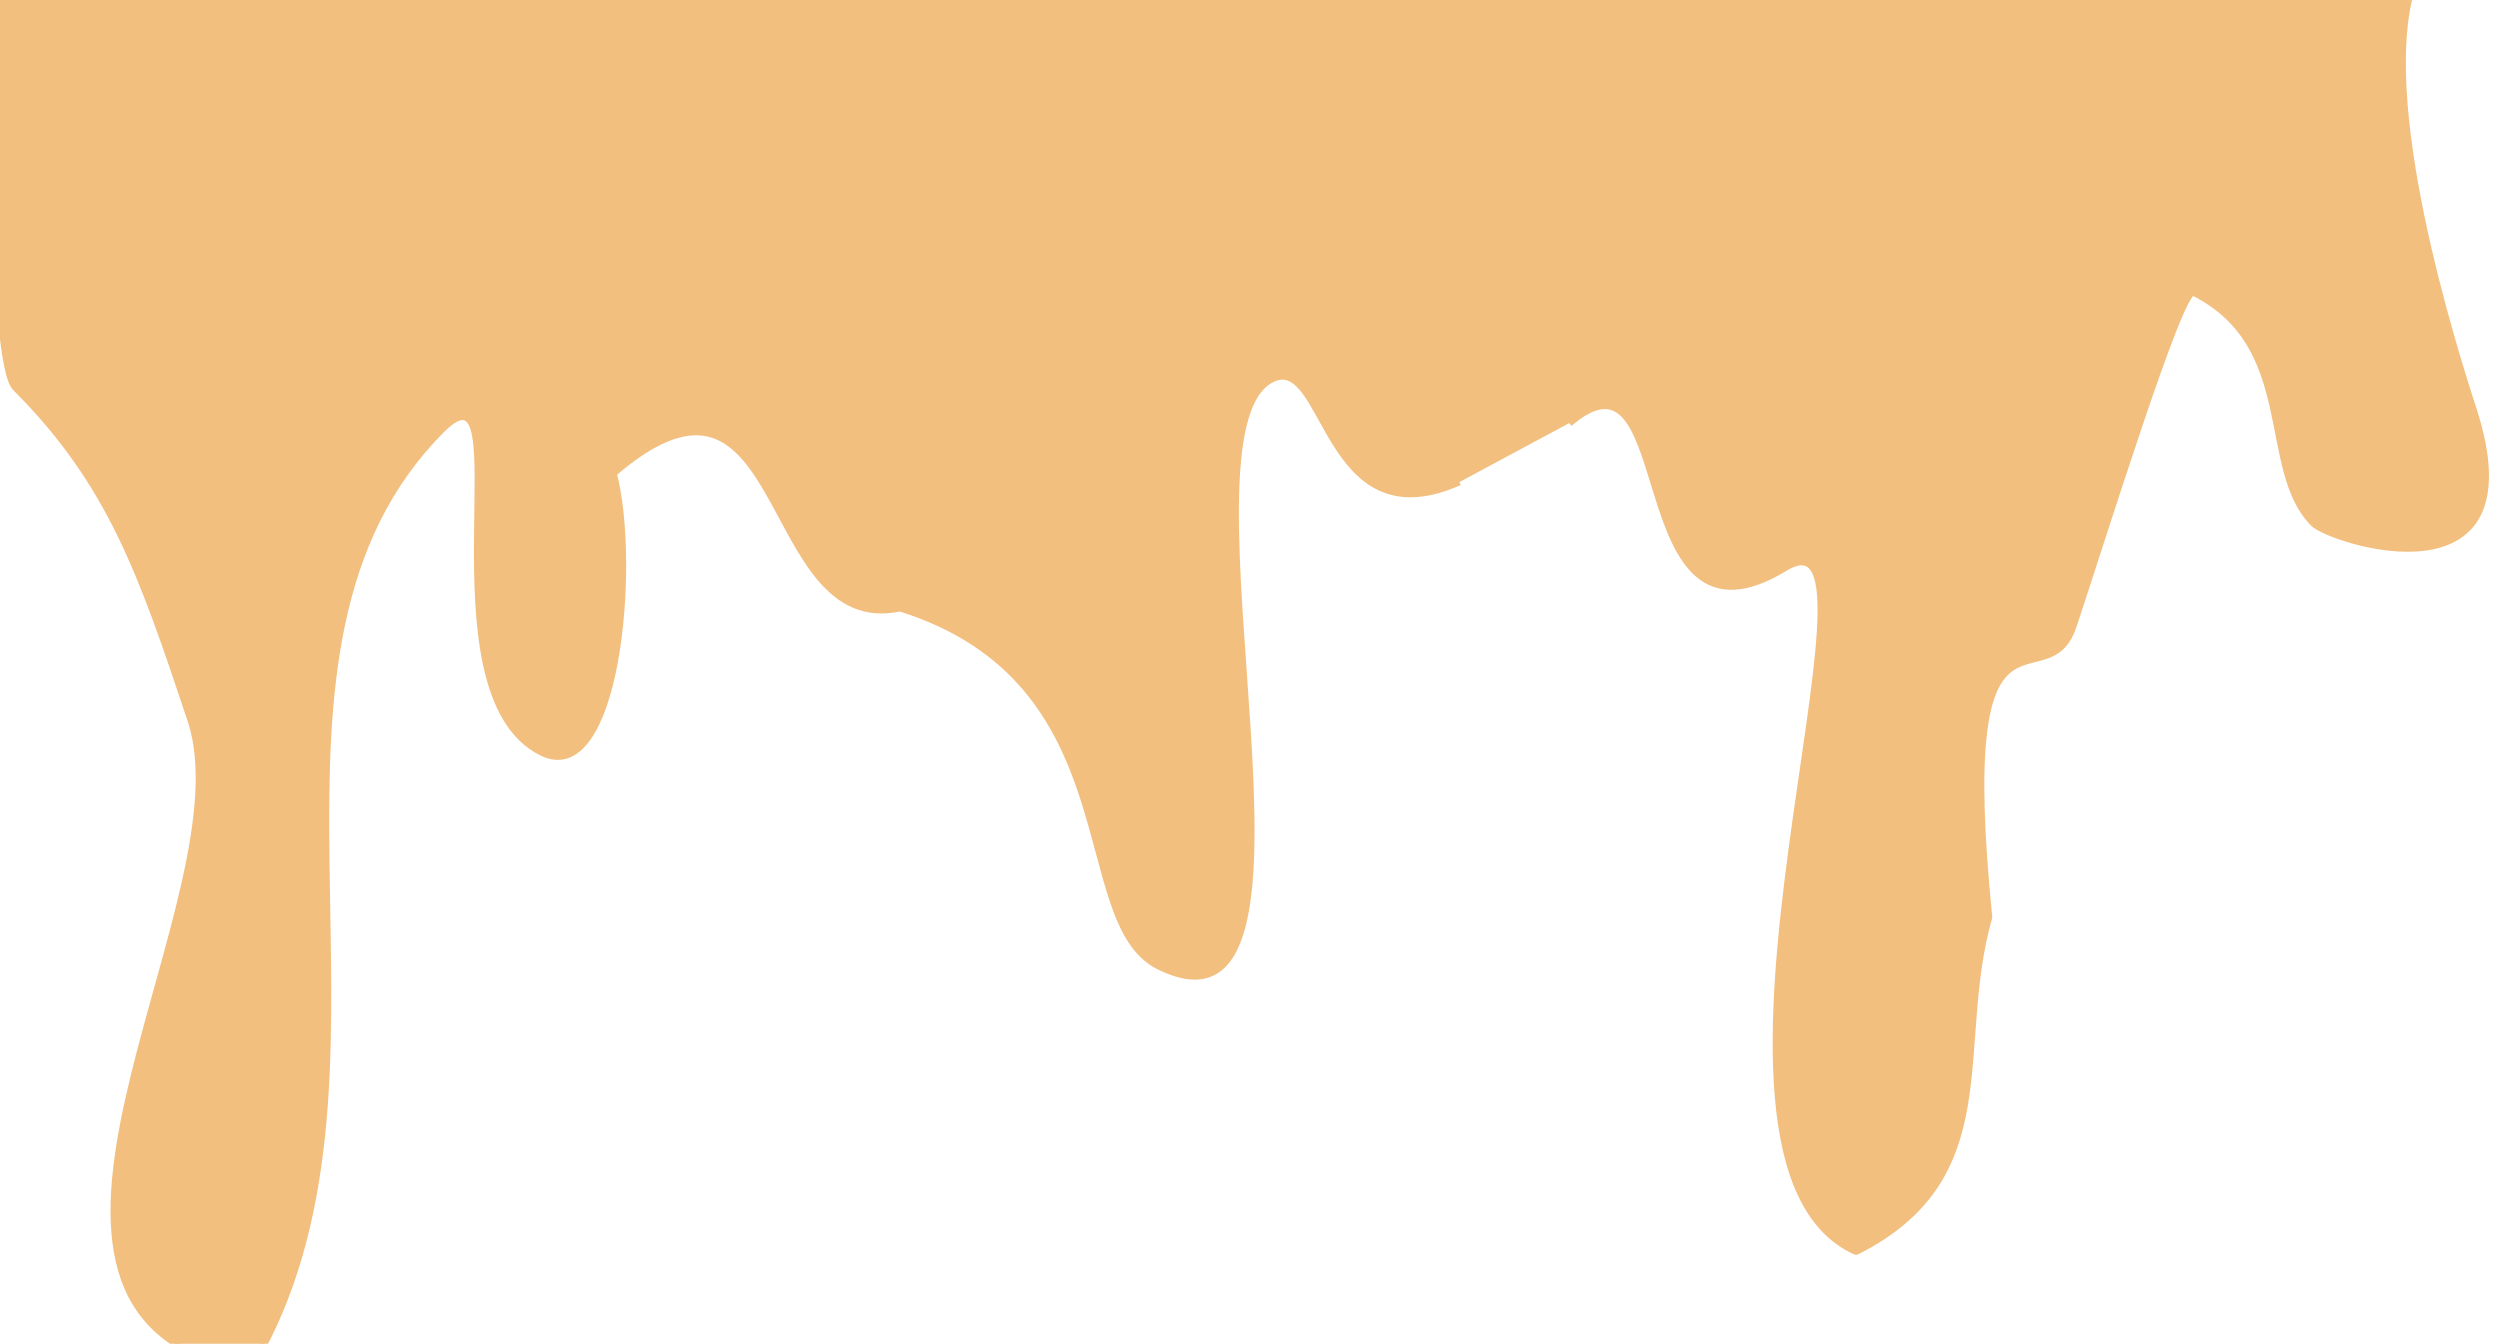 <?xml version="1.0" standalone="no"?>
<!DOCTYPE svg PUBLIC "-//W3C//DTD SVG 20010904//EN" "http://www.w3.org/TR/2001/REC-SVG-20010904/DTD/svg10.dtd">
<!-- Created using Krita: https://krita.org -->
<svg xmlns="http://www.w3.org/2000/svg" 
    xmlns:xlink="http://www.w3.org/1999/xlink"
    xmlns:krita="http://krita.org/namespaces/svg/krita"
    xmlns:sodipodi="http://sodipodi.sourceforge.net/DTD/sodipodi-0.dtd"
    preserveAspectRatio='none'
    width="19.2pt"
    height="10.32pt"
    viewBox="0 0 19.2 10.32">
<defs/>
<path id="shape0" transform="matrix(0.038 0 0 0.038 -0.062 -0.24)" fill="#f2bf7f" fill-rule="evenodd" stroke="#f2bf7f" stroke-width="1.2" stroke-linecap="square" stroke-linejoin="bevel" d="M319.323 91.537C341.467 73.297 329.394 141.294 362.4 121.152C387.229 106 336.29 241.449 376.759 259.356C407.016 244.227 396.153 217.928 403.681 191.704C396.546 120.896 415.23 149.326 420.732 132.819C426.962 114.13 442.41 64.236 444.963 65.512C466.413 76.237 458.24 101.225 469.193 112.178C472.616 115.601 514.736 129.467 501.501 88.845C494.473 67.278 480.86 19.304 490.731 0L0.01 2.882C0.01 10.361 -0.442 79.556 4.7 84.698C24.013 104.011 30.272 122.321 40.132 151.902C51.789 186.872 -3.681 265.339 44.76 281.486C49.172 282.957 54.114 279.971 55.618 276.964C85.011 218.177 46.419 137.741 90.988 93.172C107.632 76.528 86.438 146.125 111.049 158.431C126.408 166.11 130.471 120.428 125.69 102.023C161.339 71.433 154.982 135.394 183.522 129.289C230.677 144.057 217.651 192.581 235.767 201.639C275.204 221.358 236.793 93.952 258.696 83C269.748 77.475 269.175 115.588 296.058 104.029" sodipodi:nodetypes="cscccsssccccccccccccc"/>
</svg>
